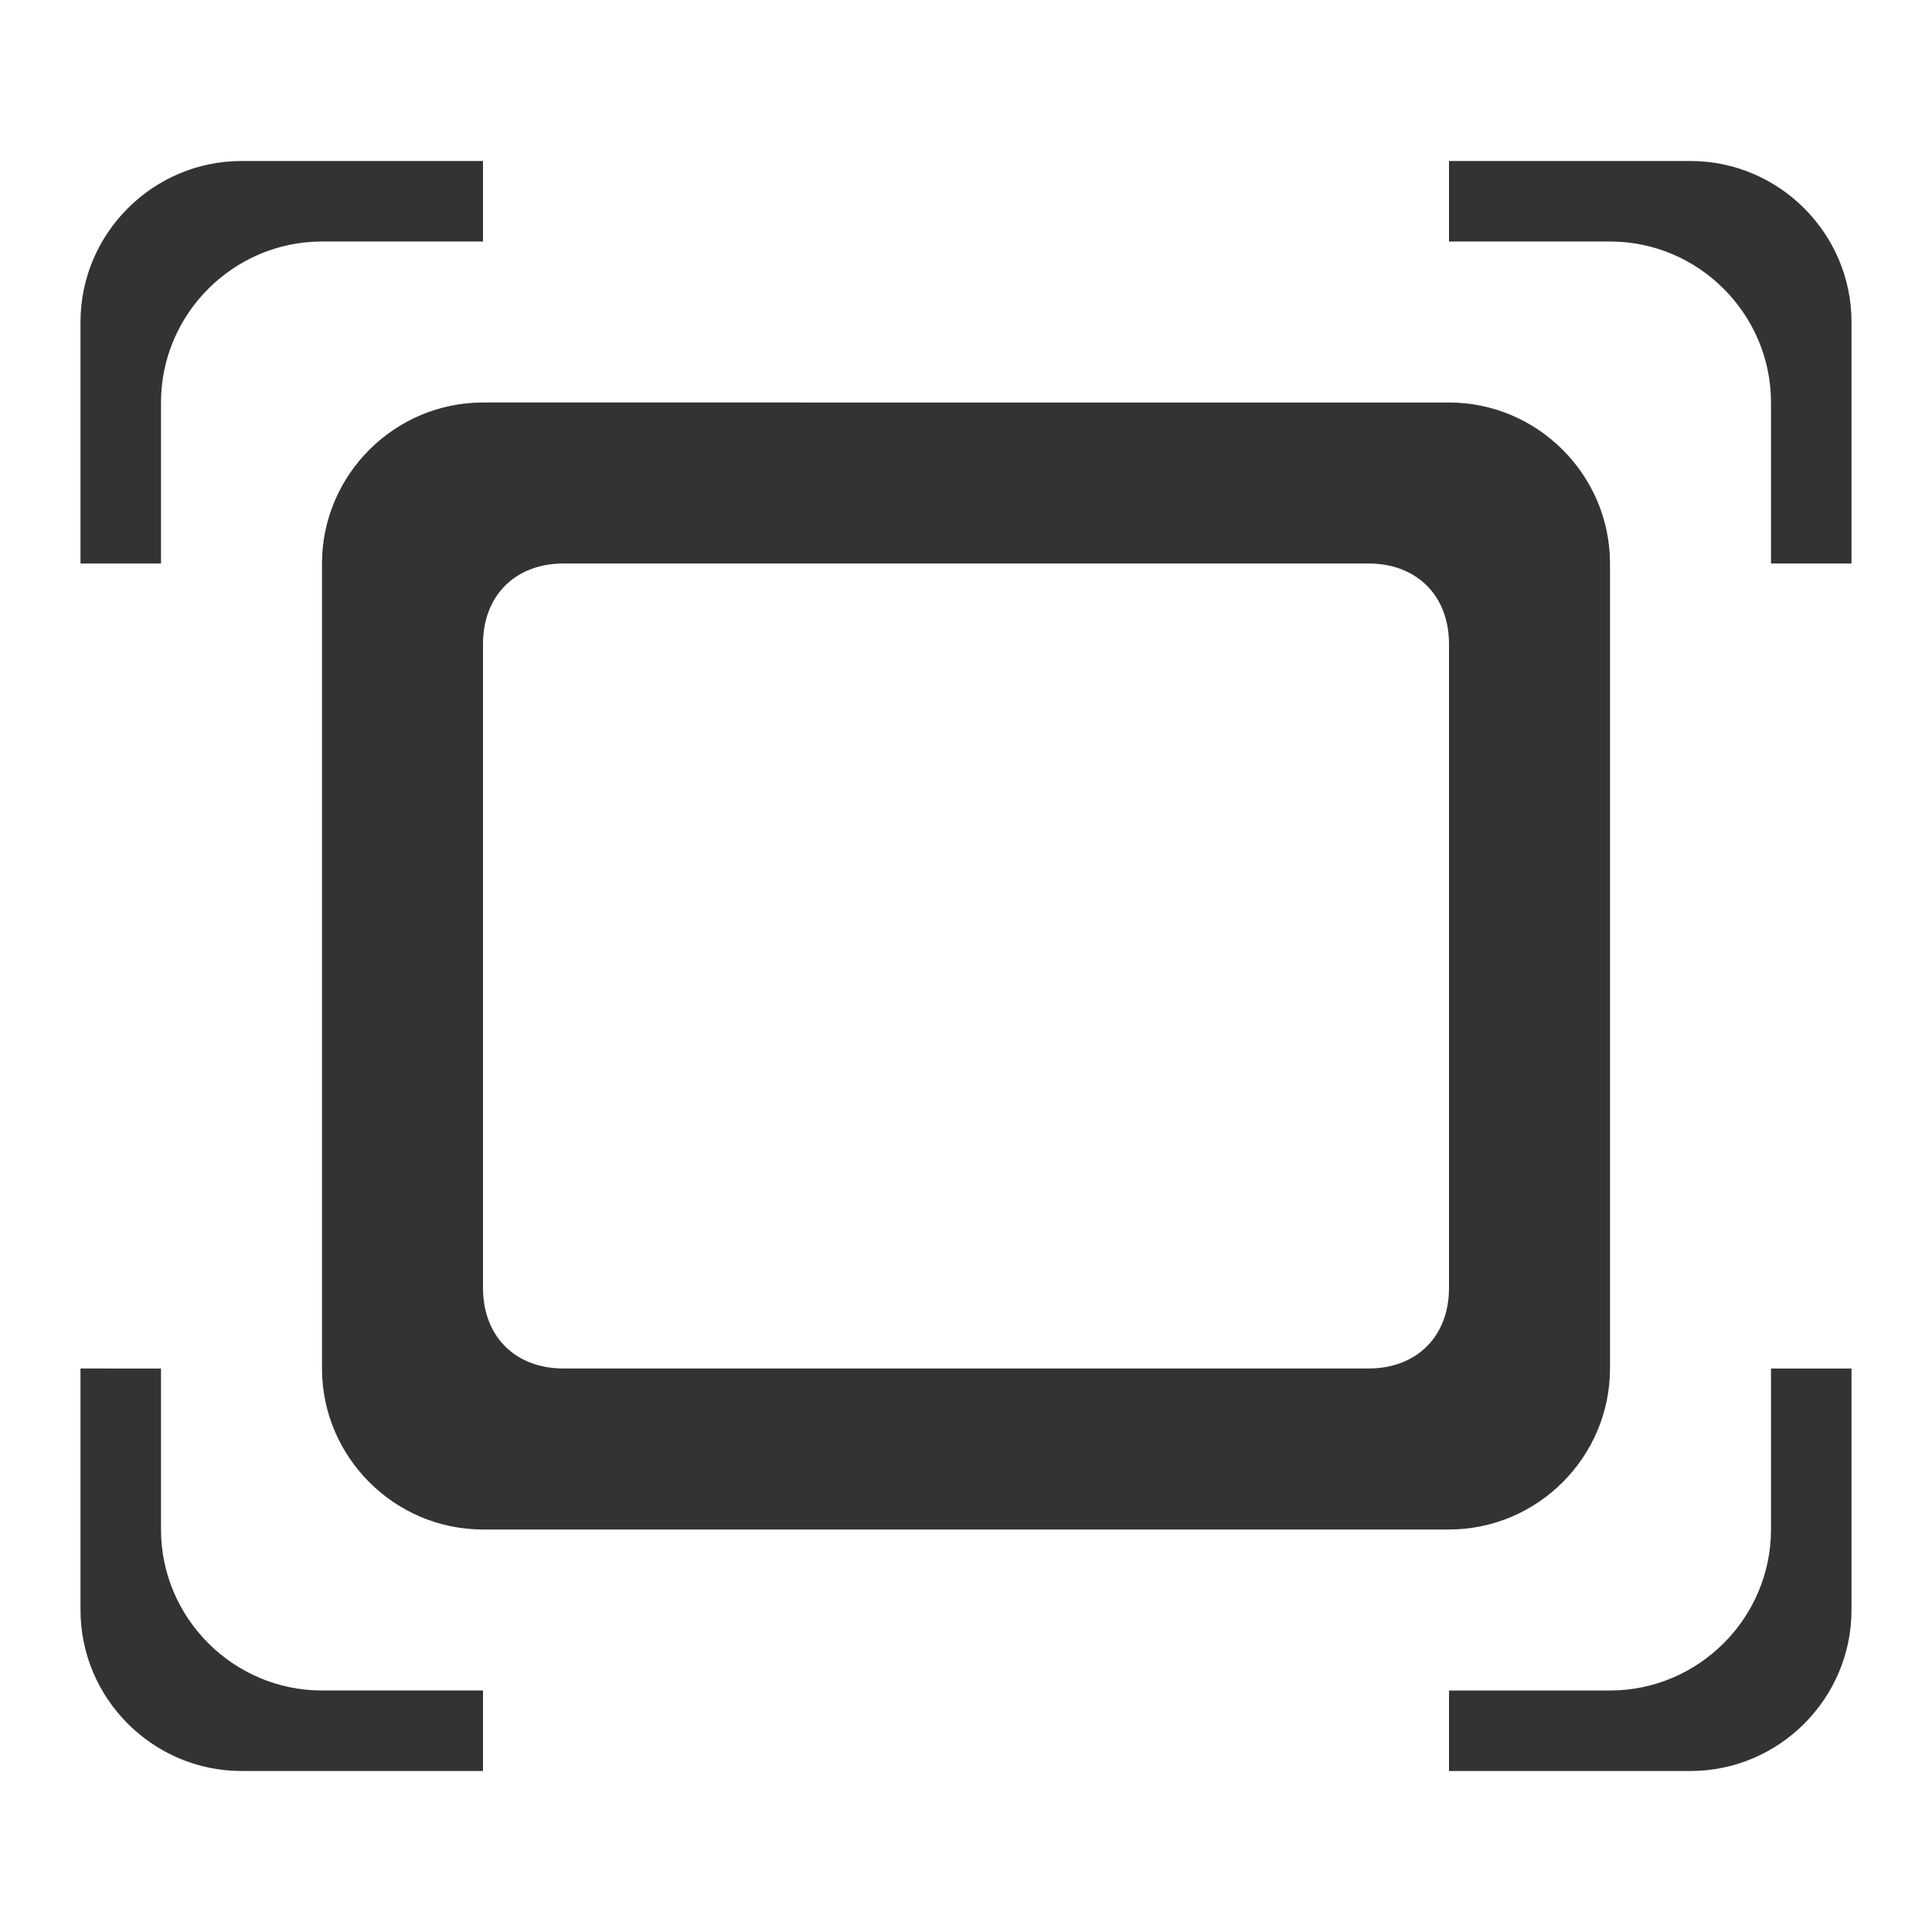 <?xml version="1.0" encoding="utf-8"?>
<!-- Generator: Adobe Illustrator 19.0.0, SVG Export Plug-In . SVG Version: 6.00 Build 0)  -->
<svg version="1.1" id="圆角矩形_4_1_" xmlns="http://www.w3.org/2000/svg" xmlns:xlink="http://www.w3.org/1999/xlink" x="0px"
	 y="0px" viewBox="0 0 24 24" width="24" height="24" style="enable-background:new 0 0 24 24;" xml:space="preserve">
<style type="text/css">
	.st0{fill:#333333;}
</style>
<g id="圆角矩形_4">
	<path class="st0" d="M2,19v-2H1v3c0,1.1,0.9,2,2,2h3v-1H4C2.9,21,2,20.1,2,19z M2,5c0-1.1,0.9-2,2-2h2V2H3C1.9,2,1,2.9,1,4v3h1V5z
		 M21,2h-3v1h2c1.1,0,2,0.9,2,2v2h1V4C23,2.9,22.1,2,21,2z M20,17V7c0-1.1-0.9-2-2-2H6C4.9,5,4,5.9,4,7v10c0,1.1,0.9,2,2,2h12
		C19.1,19,20,18.1,20,17z M17,17H7c-0.6,0-1-0.4-1-1V8c0-0.6,0.4-1,1-1h10c0.6,0,1,0.4,1,1v8C18,16.6,17.6,17,17,17z M22,19
		c0,1.1-0.9,2-2,2h-2v1h3c1.1,0,2-0.9,2-2v-3h-1V19z"/>
</g>
</svg>
